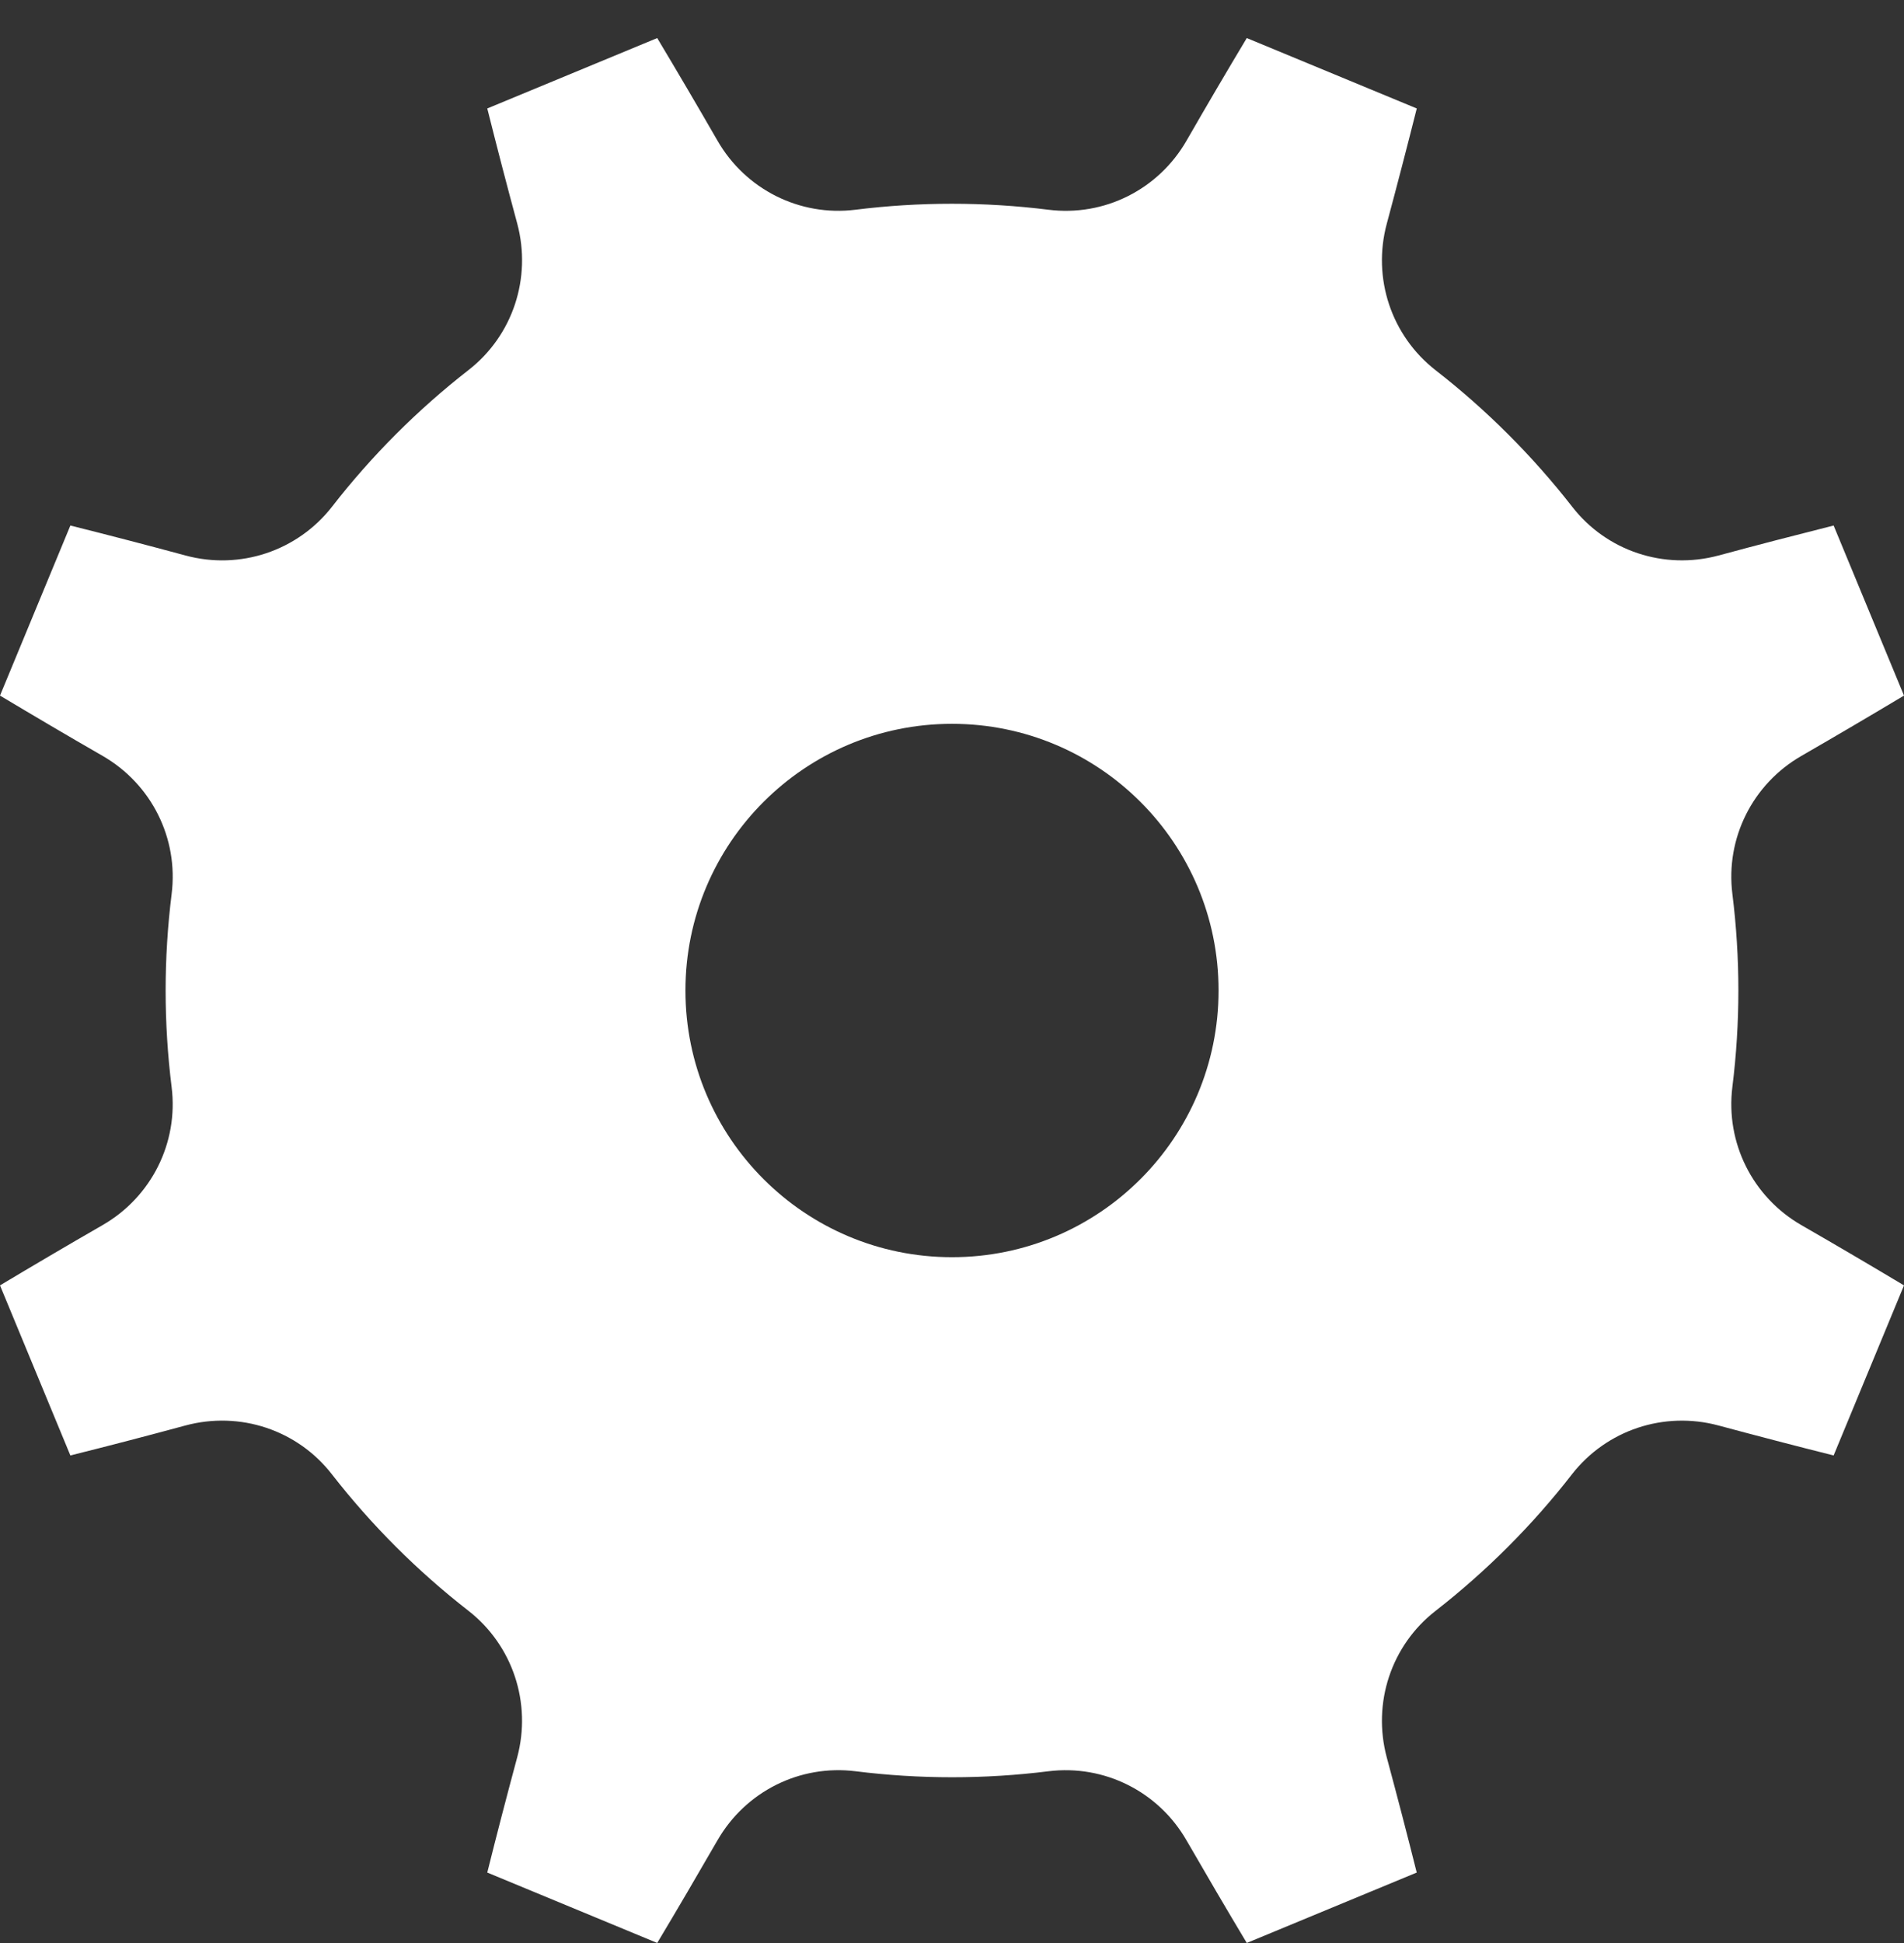 <svg class="zw__footer__info__anim__large" width="50" height="51" viewBox="0 0 50 51" fill="none"
     xmlns="http://www.w3.org/2000/svg">
    <rect x="0" y="0" width="50" height="51" fill="#333333" stroke="none"/>
    <path fill-rule="evenodd" clip-rule="evenodd"
          d="M50 18.258L48.152 13.794C47.157 14.045 46.141 14.307 45.129 14.581C43.698 14.965 42.189 14.464 41.285 13.299C40.243 11.964 39.039 10.76 37.7 9.718C36.537 8.812 36.032 7.301 36.418 5.871C36.69 4.859 36.954 3.843 37.205 2.847L32.741 0.999C32.212 1.88 31.68 2.786 31.159 3.692C30.419 4.977 28.998 5.689 27.532 5.505C25.848 5.296 24.145 5.296 22.465 5.505C21.005 5.687 19.579 4.975 18.841 3.691C18.317 2.782 17.786 1.878 17.259 0.999L12.796 2.847C13.046 3.845 13.31 4.861 13.583 5.869C13.966 7.3 13.465 8.81 12.302 9.714C10.965 10.756 9.761 11.96 8.72 13.299C7.813 14.462 6.302 14.967 4.873 14.581C3.859 14.307 2.843 14.043 1.848 13.794L0 18.258C0.883 18.786 1.787 19.319 2.694 19.84C3.978 20.58 4.691 22.003 4.507 23.467C4.297 25.149 4.297 26.854 4.507 28.534C4.689 29.996 3.976 31.419 2.692 32.158C1.785 32.68 0.881 33.211 0 33.739L1.848 38.203C2.843 37.955 3.859 37.69 4.871 37.416C6.302 37.032 7.811 37.533 8.716 38.698C9.757 40.034 10.961 41.237 12.3 42.279C13.463 43.185 13.966 44.697 13.582 46.126C13.309 47.14 13.044 48.156 12.796 49.151L17.259 50.999C17.784 50.124 18.314 49.217 18.841 48.305C19.581 47.021 21.002 46.31 22.468 46.492C24.15 46.702 25.855 46.702 27.535 46.492C28.997 46.312 30.421 47.023 31.159 48.307C31.68 49.209 32.21 50.114 32.741 50.999L37.204 49.151C36.956 48.16 36.691 47.146 36.417 46.128C36.034 44.697 36.535 43.187 37.698 42.283C39.033 41.242 40.239 40.038 41.28 38.698C42.187 37.536 43.696 37.032 45.127 37.416C46.139 37.688 47.155 37.953 48.152 38.203L50 33.739C49.117 33.211 48.211 32.678 47.306 32.158C46.022 31.418 45.311 29.994 45.493 28.53C45.703 26.848 45.703 25.143 45.493 23.463C45.311 22.001 46.024 20.578 47.308 19.84C48.215 19.317 49.121 18.784 50 18.258ZM25 32.999C28.866 32.999 32 29.865 32 25.999C32 22.133 28.866 18.999 25 18.999C21.134 18.999 18 22.133 18 25.999C18 29.865 21.134 32.999 25 32.999Z"
          fill="white"/>
</svg>
